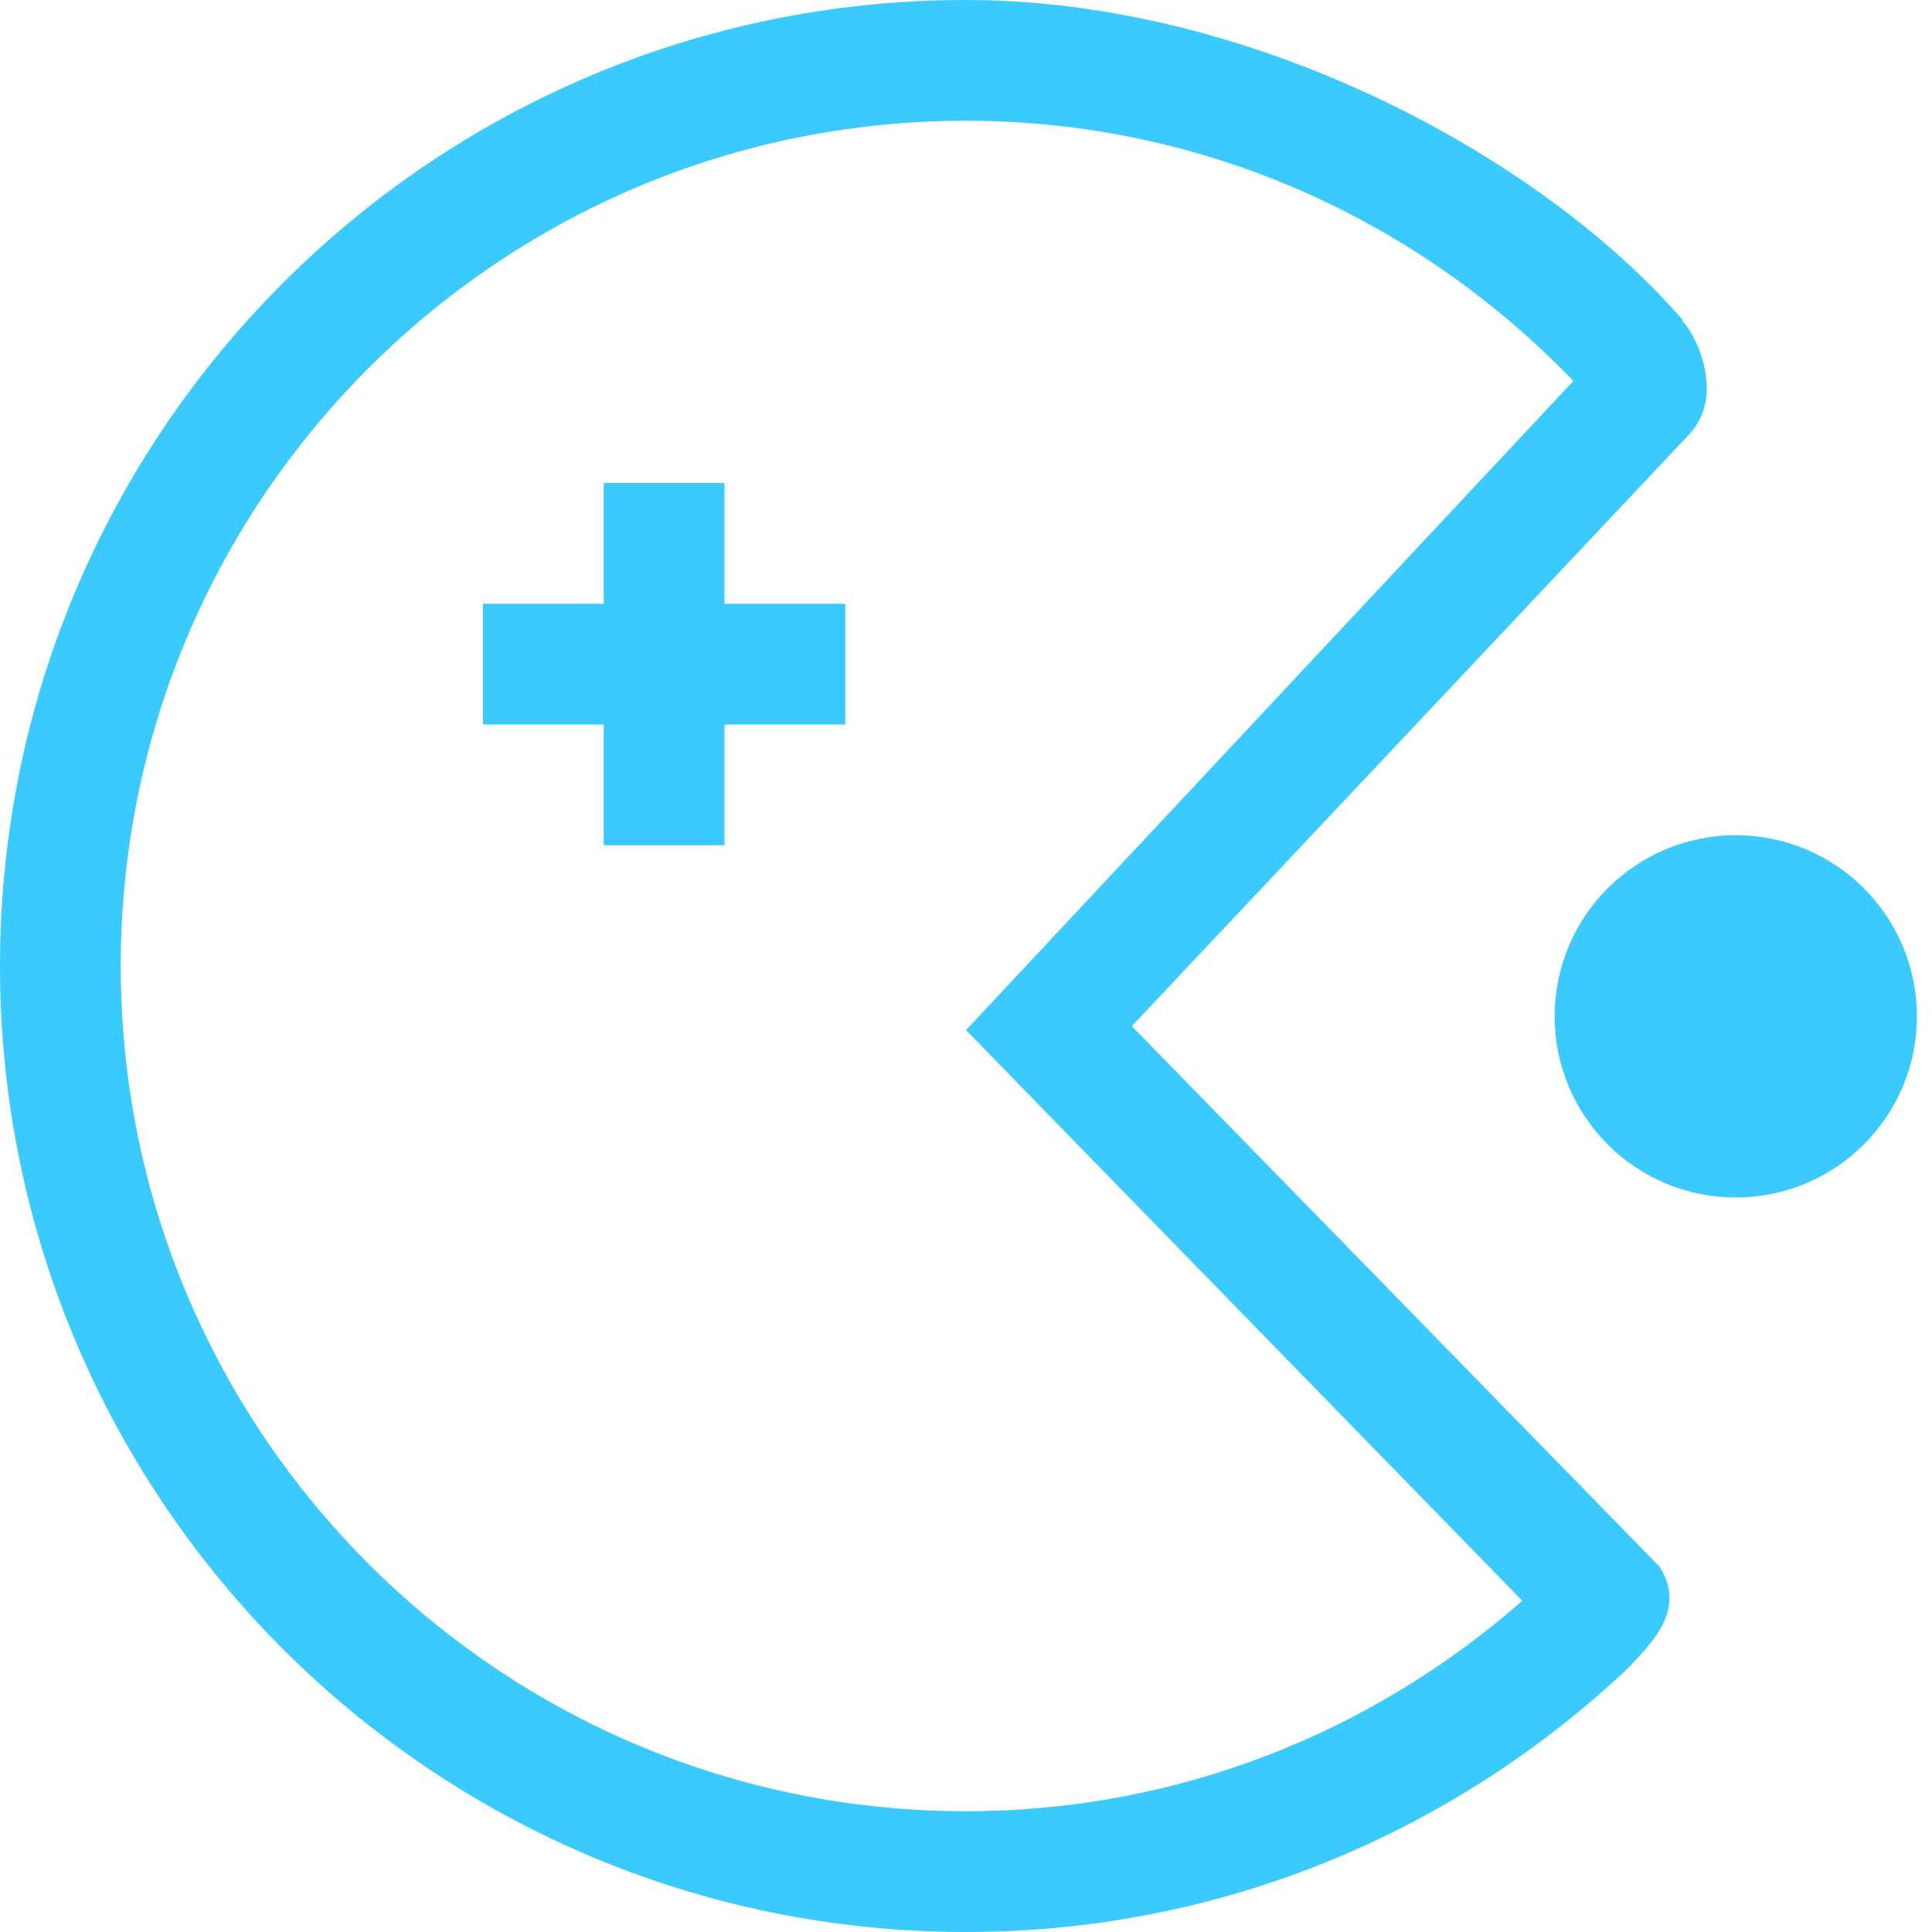 <?xml version="1.0" standalone="no"?><!DOCTYPE svg PUBLIC "-//W3C//DTD SVG 1.1//EN" "http://www.w3.org/Graphics/SVG/1.1/DTD/svg11.dtd"><svg t="1591928476766" class="icon" viewBox="0 0 1024 1024" version="1.1" xmlns="http://www.w3.org/2000/svg" p-id="14342" xmlns:xlink="http://www.w3.org/1999/xlink" width="200" height="200"><defs><style type="text/css"></style></defs><path d="M448 384 384 384l0 64L320 448 320 384 256 384 256 320l64 0L320 256l64 0 0 64 64 0L448 384zM599.872 543.872l279.616 286.4c15.488 23.744-6.464 42.56-16.192 53.504C771.584 970.496 648.192 1024 512 1024c-282.752 0-512-229.248-512-512 0-282.752 229.248-512 512-512 150.976 0 304 81.984 380.032 169.792l-0.512 0.512c3.776 1.472 25.408 37.696 3.264 60.48L599.872 543.872zM512 545.984l321.92-344.064C752.512 117.312 638.72 64 512 64 264.576 64 64 264.576 64 512s200.576 448 448 448c113.152 0 216.064-42.368 294.848-111.552L512 545.984zM920 634.688c53.056 0 96-43.008 96-96s-42.944-96-96-96-96 43.008-96 96S866.944 634.688 920 634.688z" p-id="14343" fill="#3acafe"></path></svg>